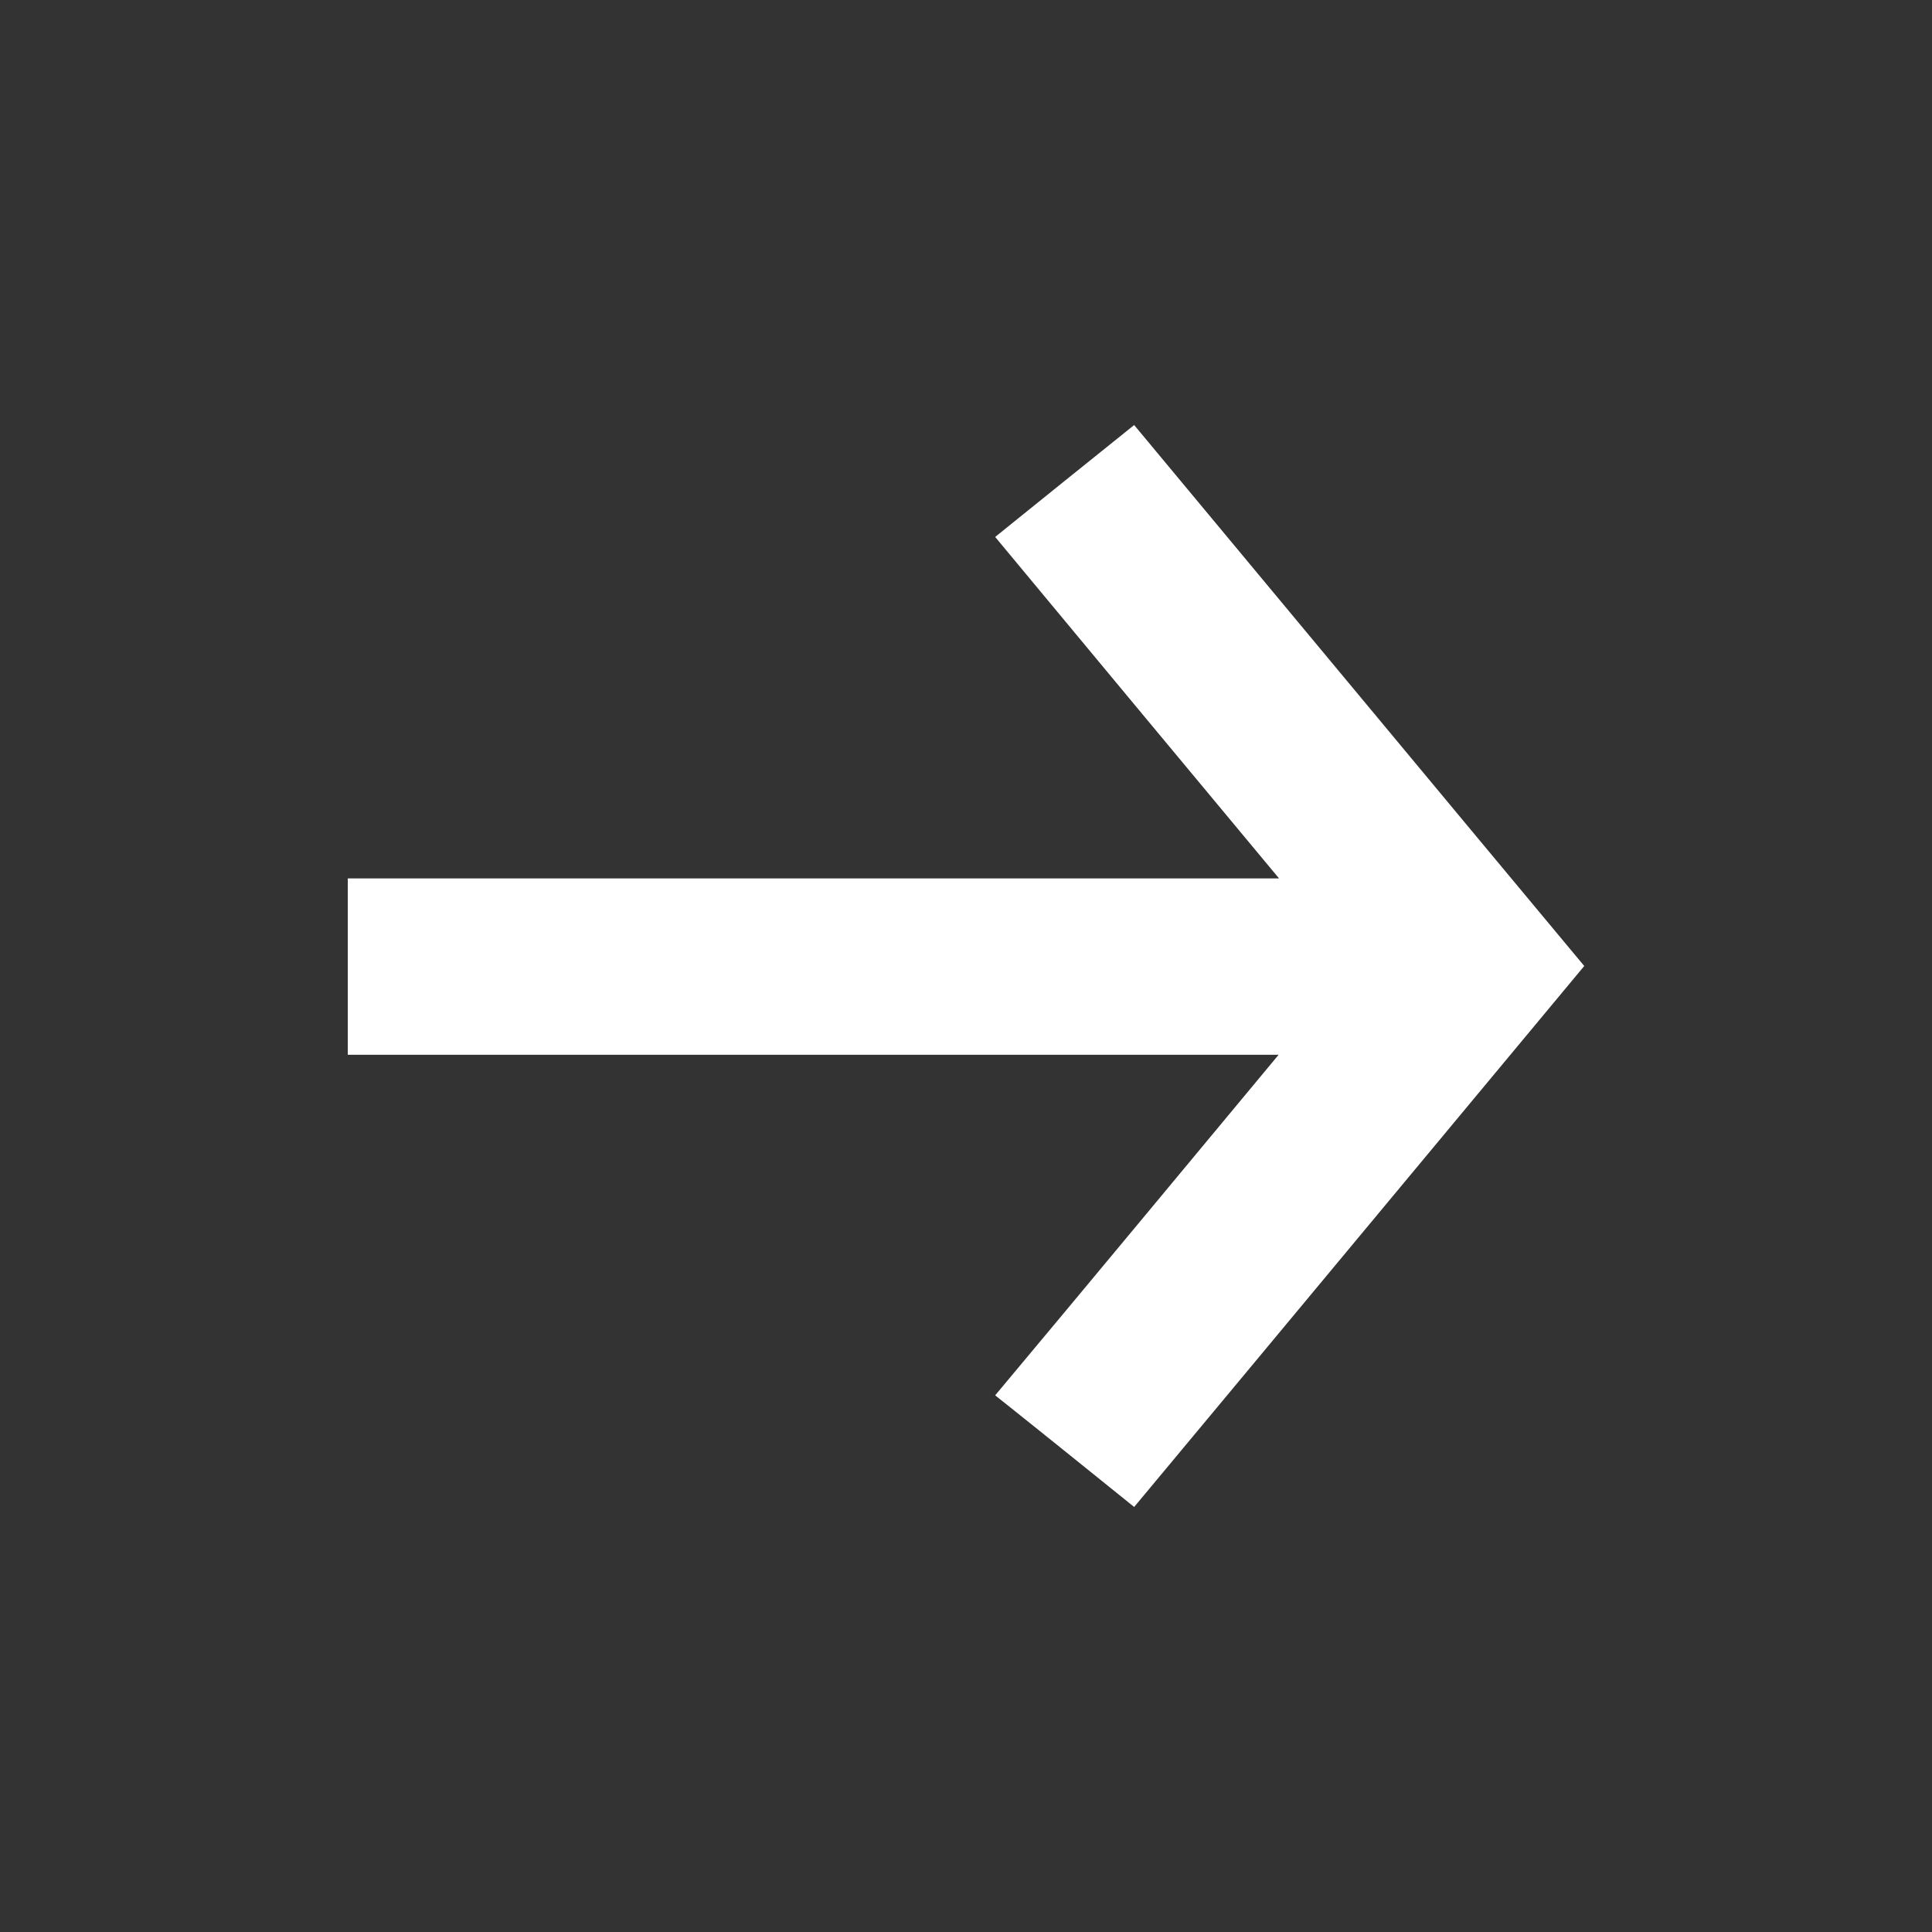 <svg width="29" height="29" viewBox="0 0 50 50" fill="none" xmlns="http://www.w3.org/2000/svg">
<rect x="0" y="0" width="50" height="50" fill="#333333" stroke="none"/>
<path d="M33.09 27.298C25.006 27.298 17.019 27.298 9 27.298C9 25.781 9 24.276 9 22.734C16.994 22.734 25 22.734 33.102 22.734C30.619 19.75 28.2 16.842 25.755 13.896C26.946 12.933 28.13 11.982 29.352 11C33.23 15.658 37.102 20.323 41 25C37.122 29.658 33.25 34.323 29.352 39C28.149 38.031 26.965 37.074 25.755 36.111C28.2 33.19 30.619 30.269 33.09 27.298Z" fill="#FFFFFF"/>
</svg>
